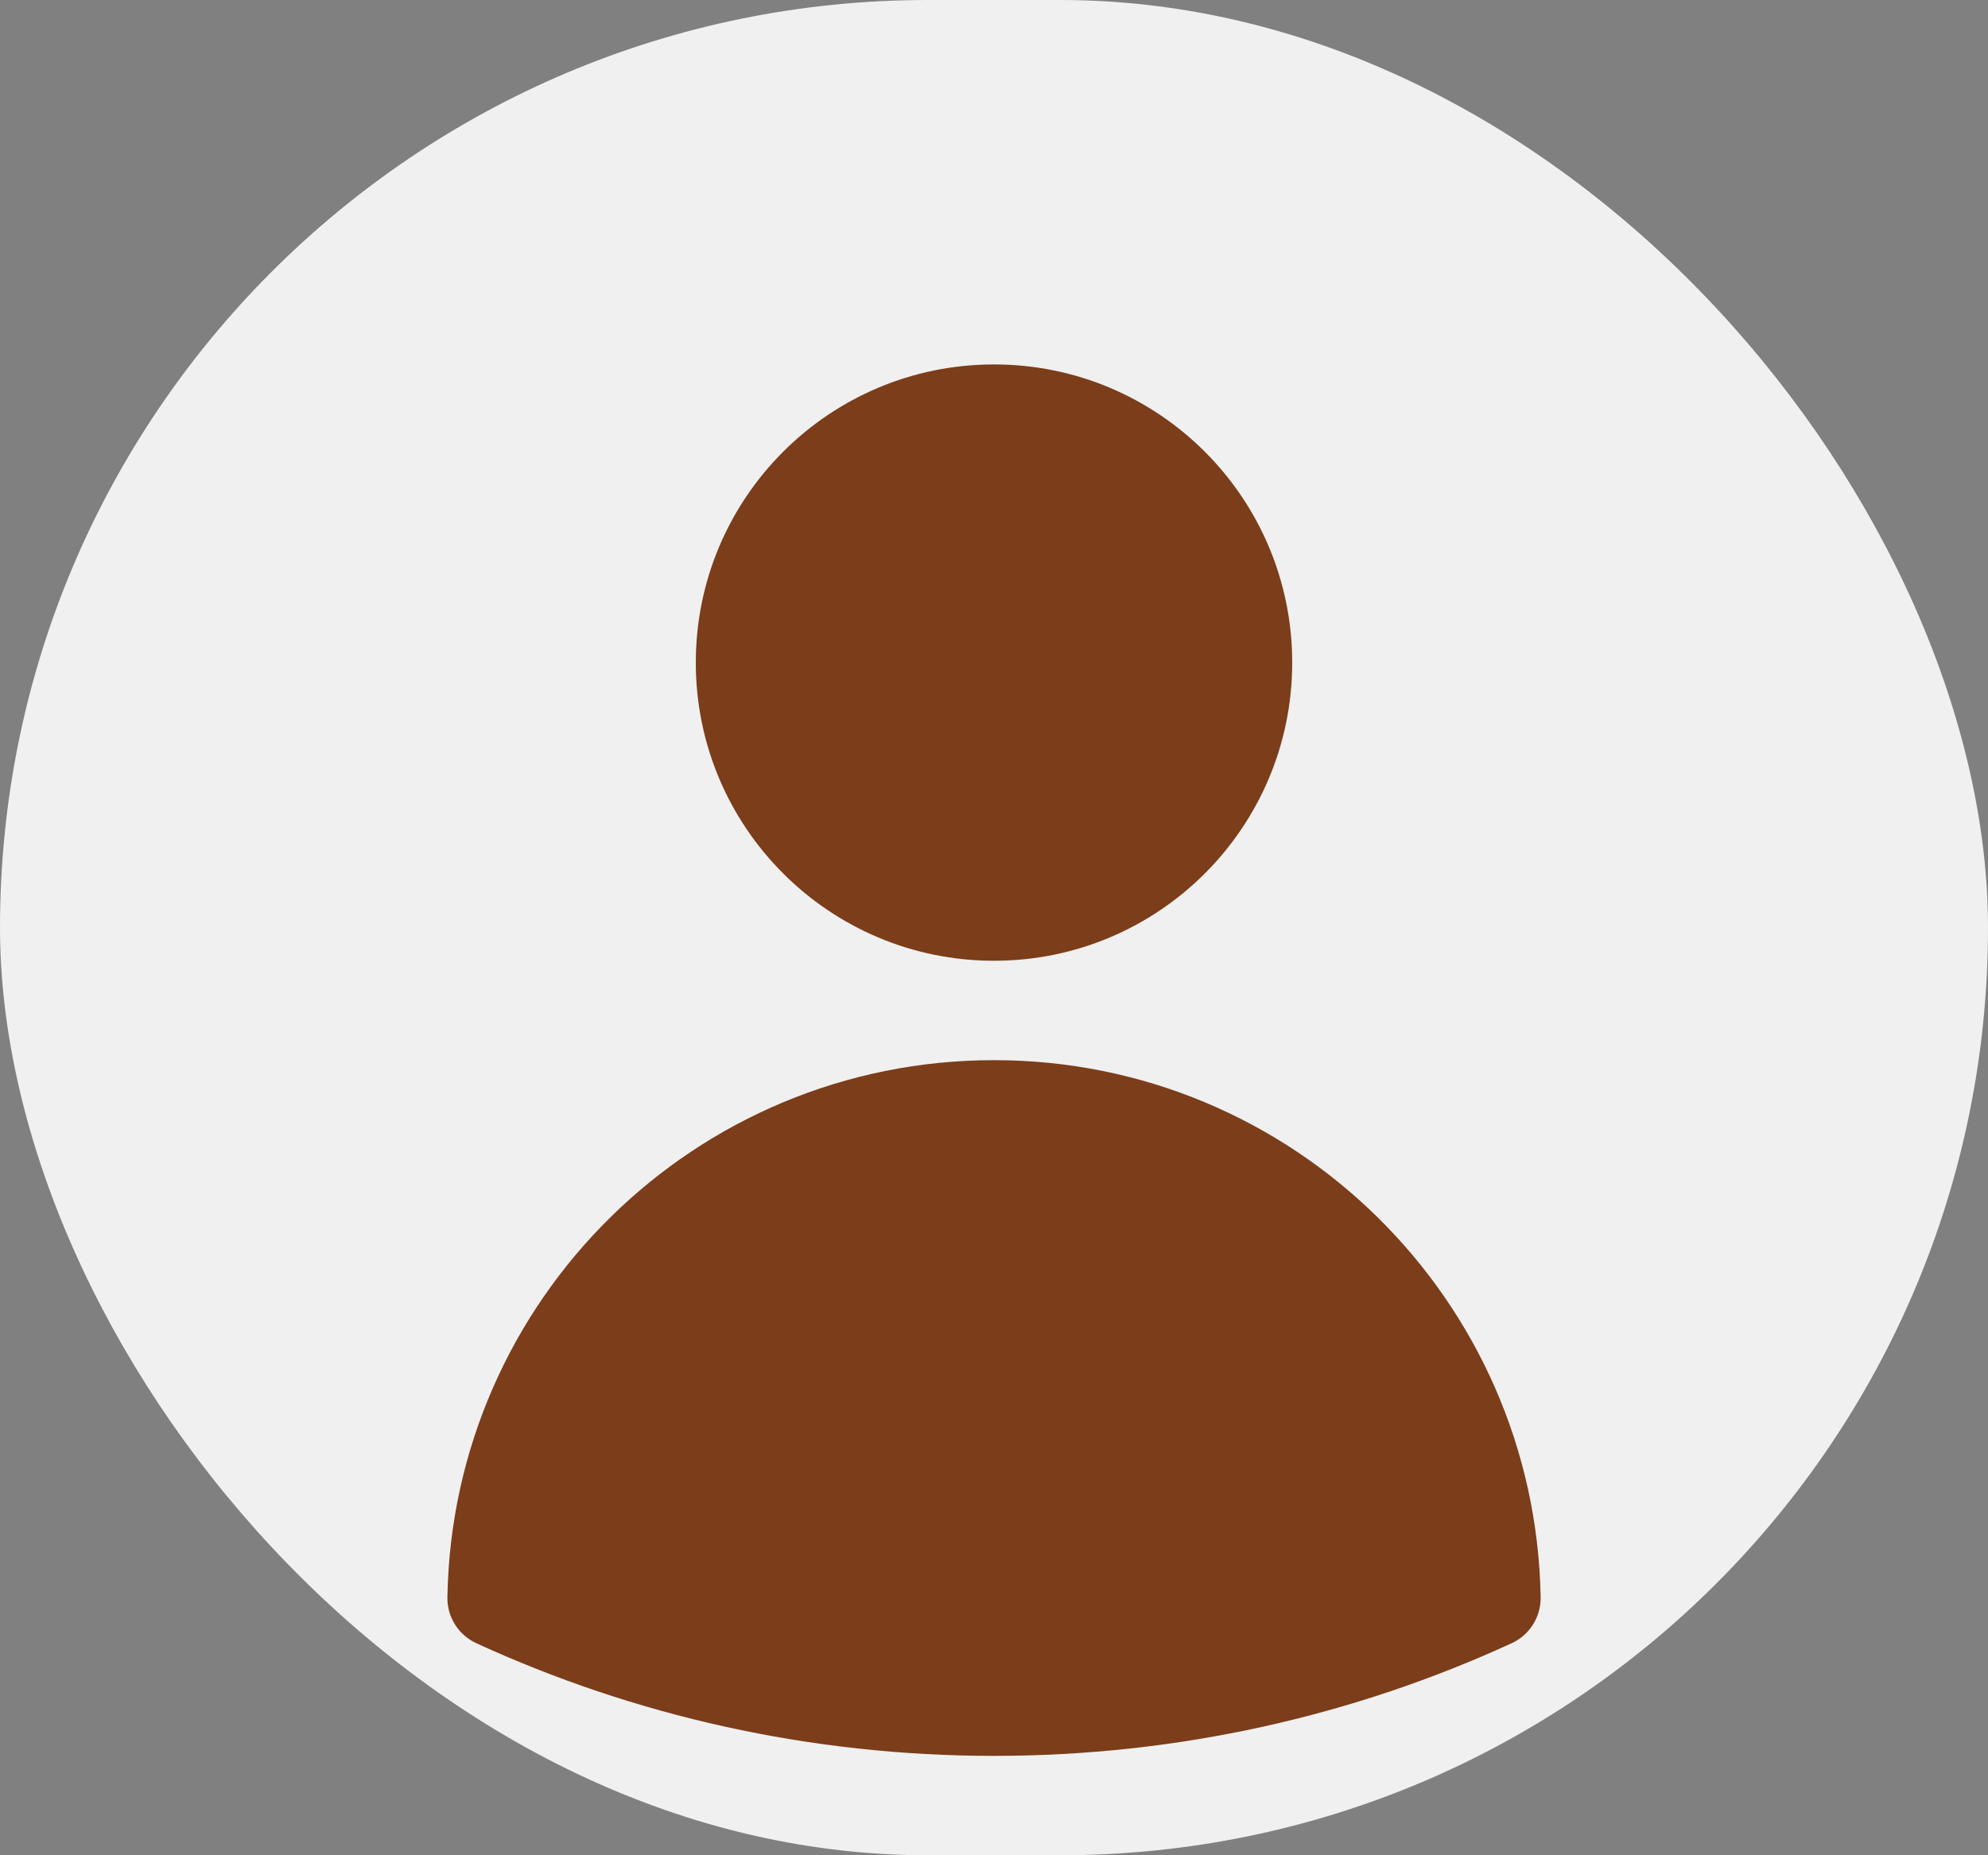 <svg width="60" height="56" viewBox="0 0 60 56" fill="none" xmlns="http://www.w3.org/2000/svg">
<rect x="0" y="0" width="60" height="56" fill="#808080" stroke="none"/>
<rect width="60" height="56" rx="28" fill="#F0F0F0"/>
<path fill-rule="evenodd" clip-rule="evenodd" d="M21 20C21 15.029 25.03 11 30 11C34.971 11 39 15.029 39 20C39 24.971 34.971 29 30 29C25.03 29 21 24.971 21 20Z" fill="#7C3D1A"/>
<path fill-rule="evenodd" clip-rule="evenodd" d="M13.503 48.211C13.657 39.231 20.984 32 30 32C39.016 32 46.343 39.231 46.498 48.211C46.508 48.807 46.165 49.352 45.623 49.6C40.866 51.784 35.573 53 30.001 53C24.428 53 19.135 51.783 14.377 49.6C13.835 49.351 13.492 48.806 13.503 48.211Z" fill="#7C3D1A"/>
</svg>
